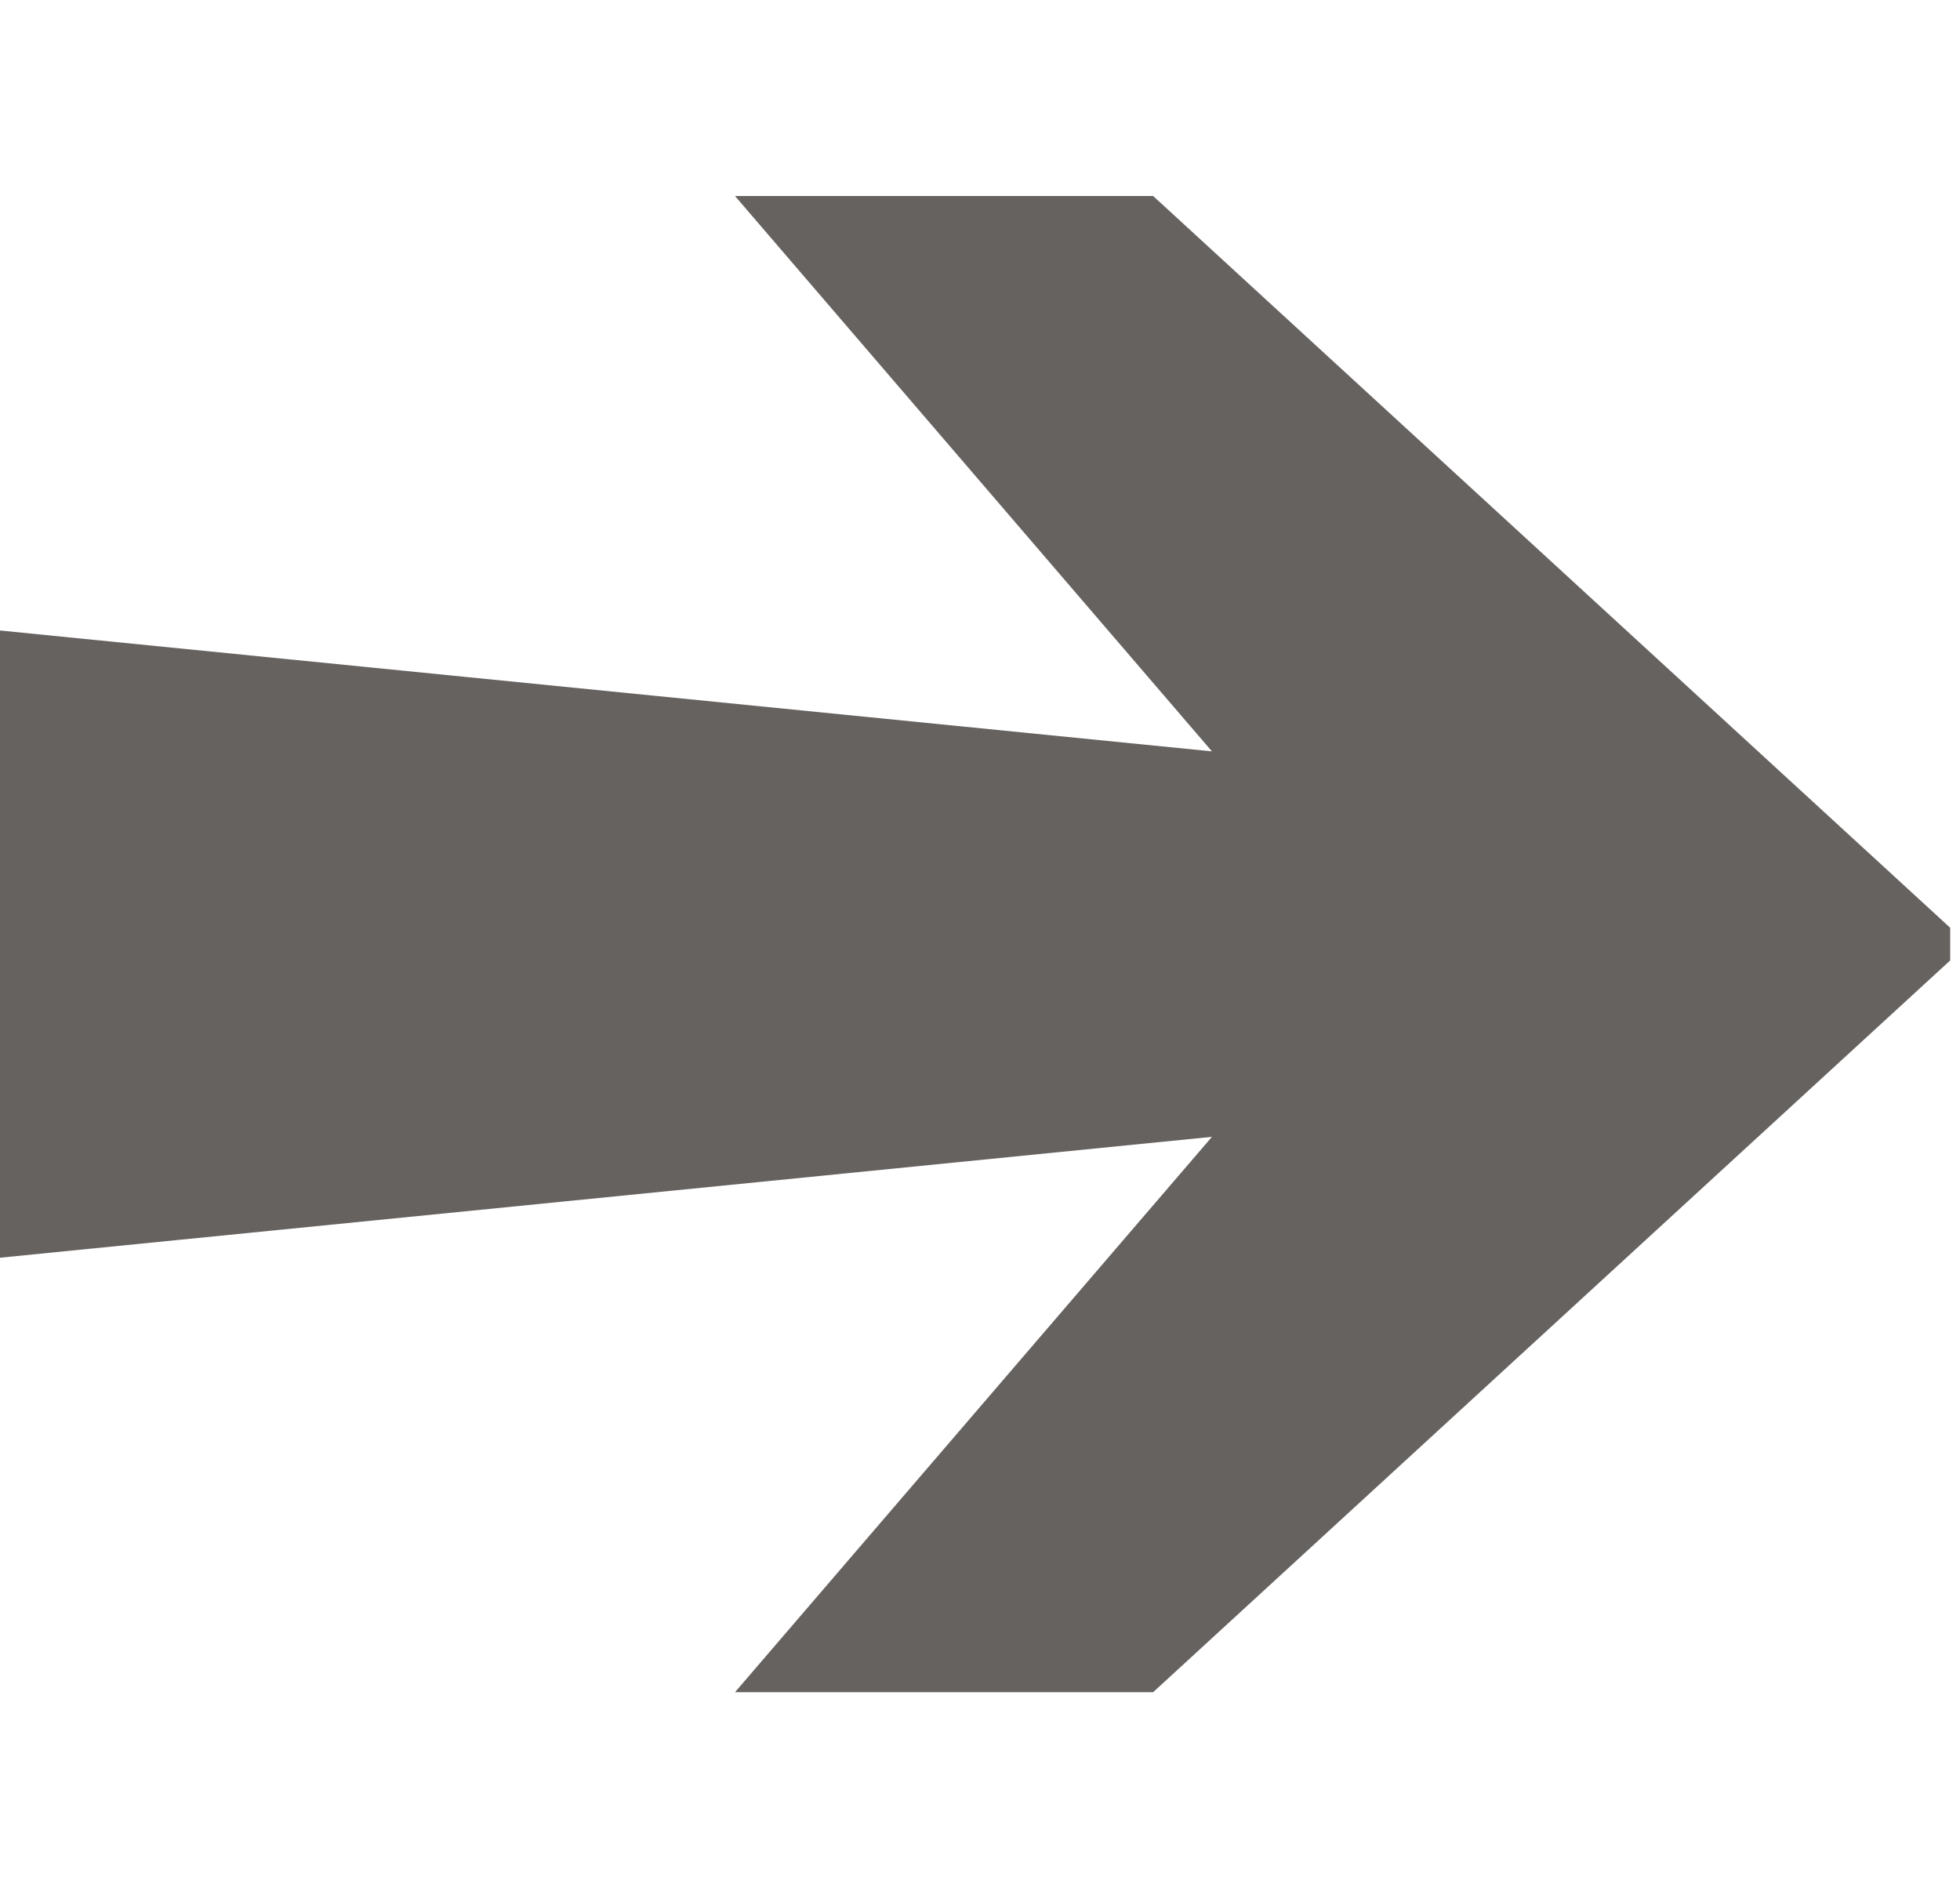 <svg width="30" height="29" viewBox="0 0 30 29" fill="none" xmlns="http://www.w3.org/2000/svg">
<path d="M29.85 14.2L17.65 3H11.25L18.55 11.5L0 9.65V19.25L18.55 17.4L11.25 25.9H17.65L29.85 14.7V14.2Z" fill="#666260"/>
</svg>
